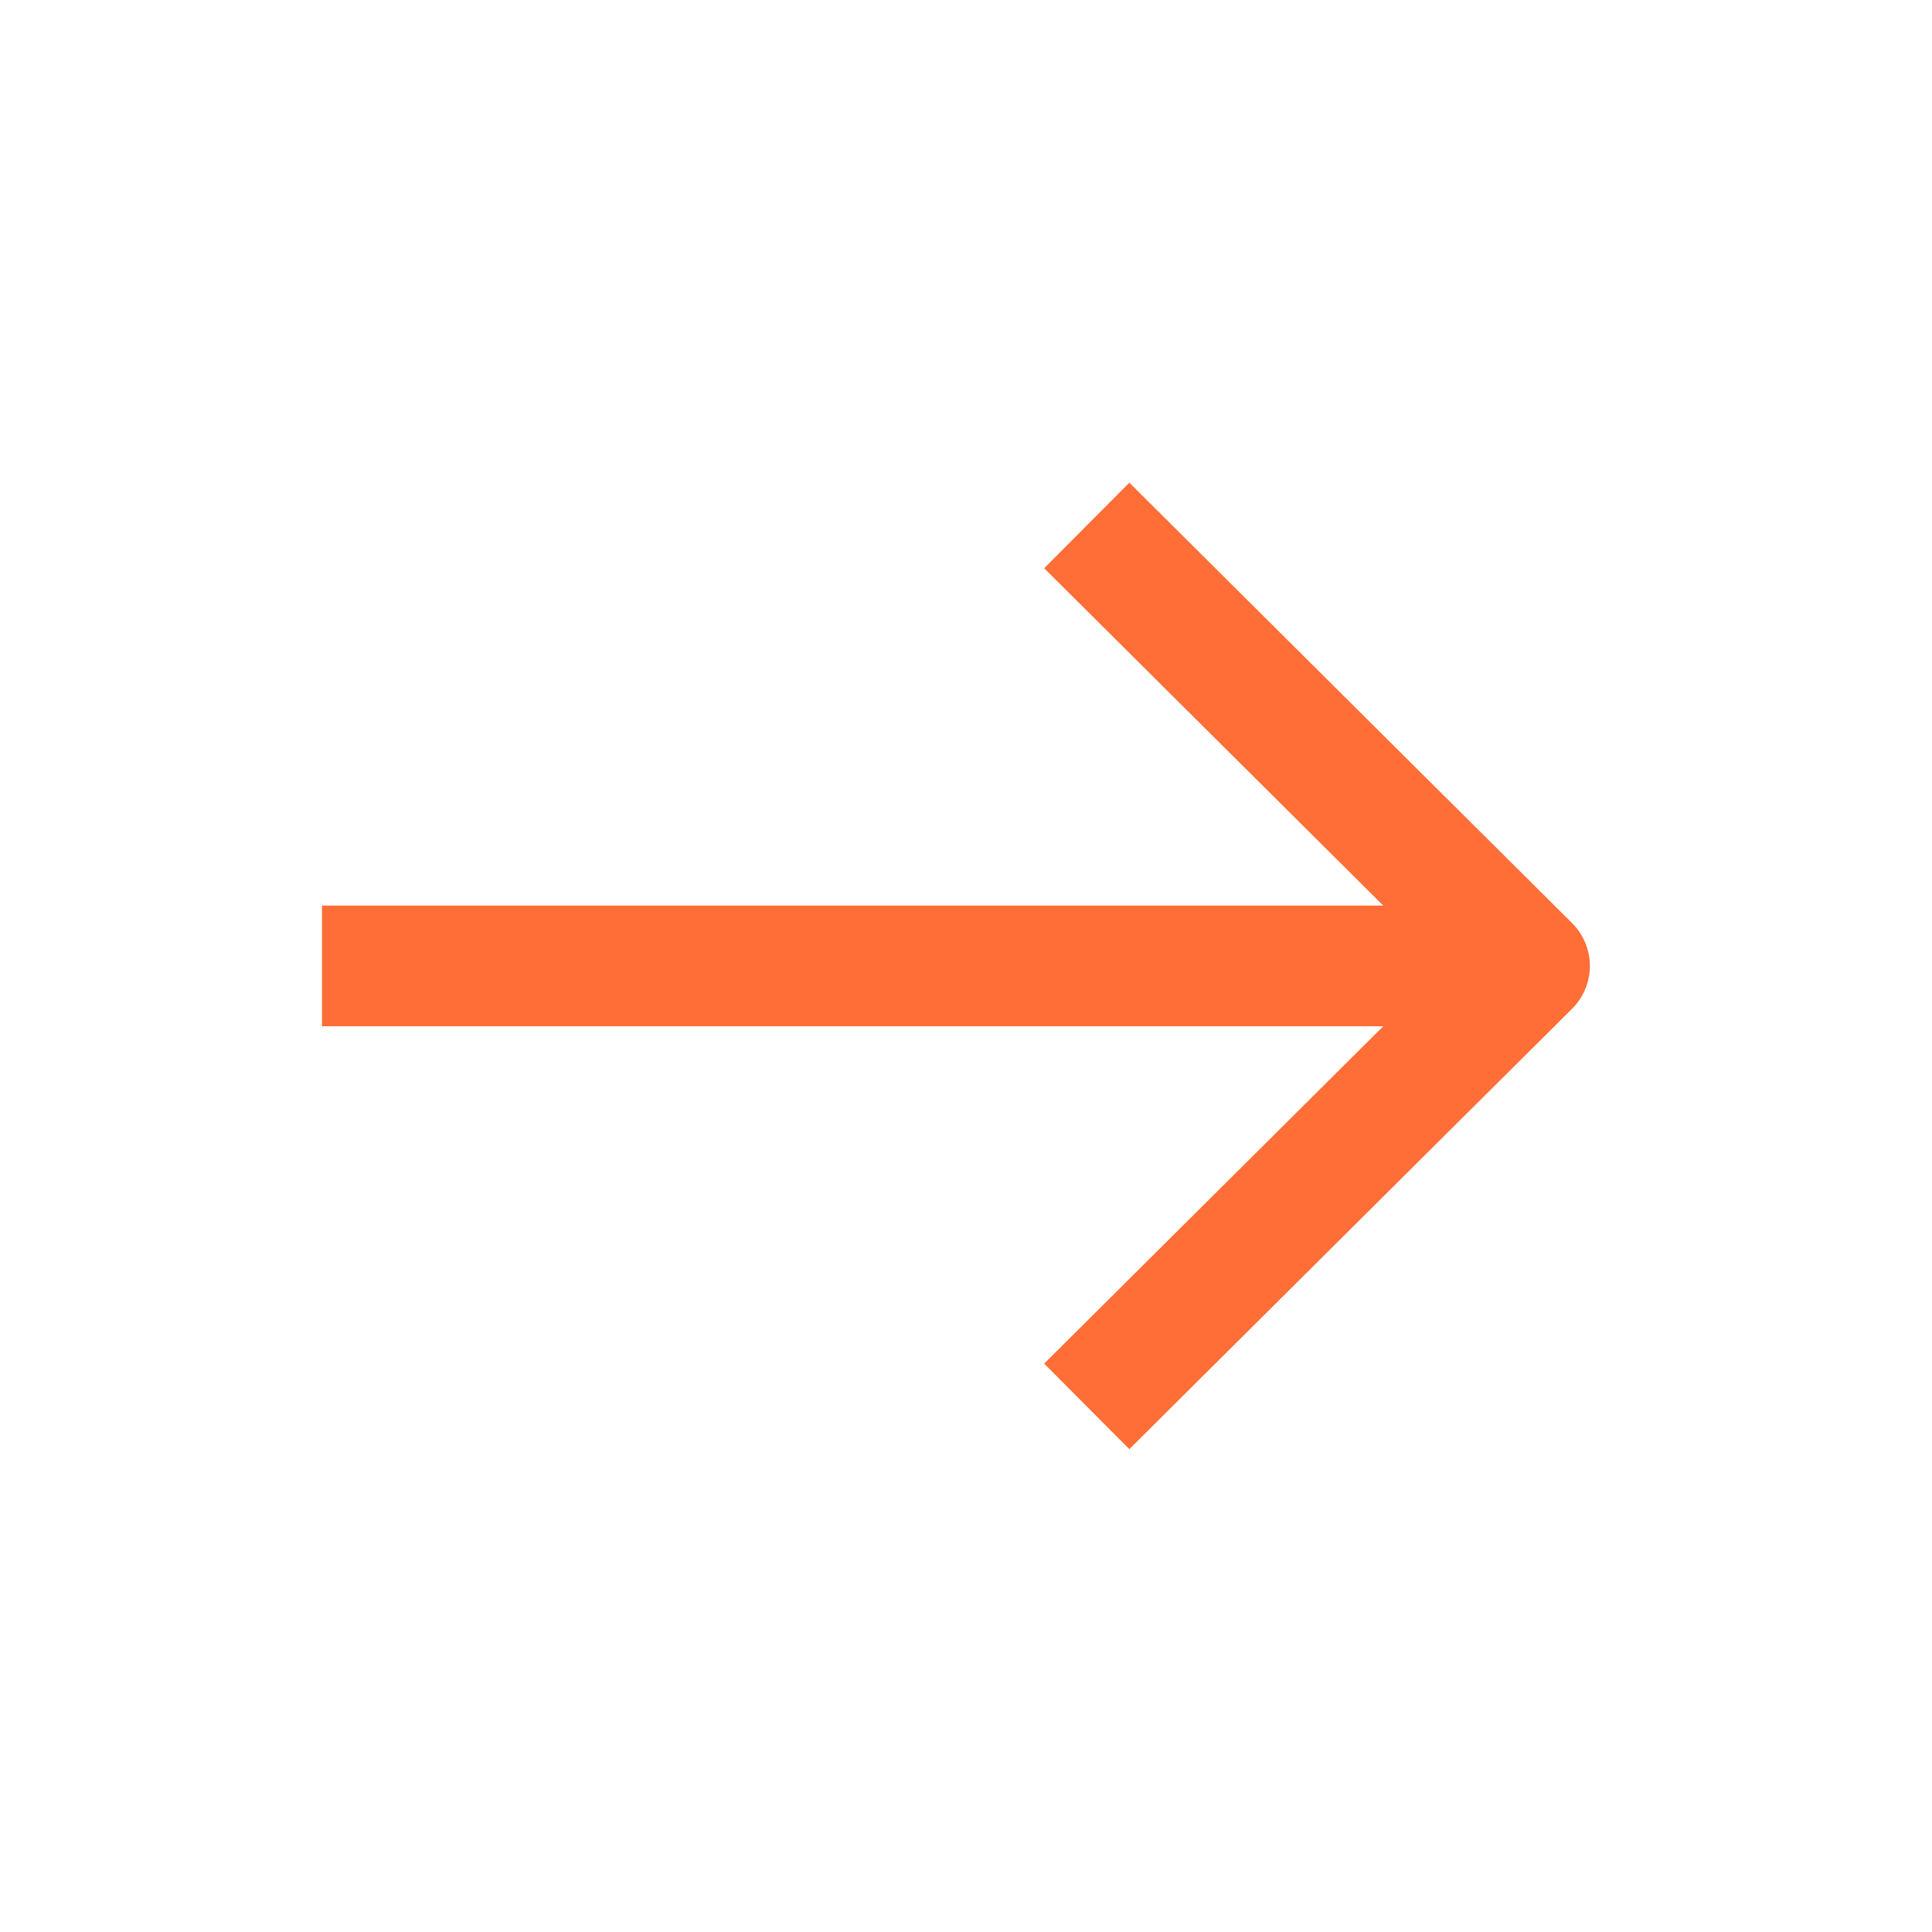 <svg width="24" height="24" viewBox="0 0 24 24" fill="none" xmlns="http://www.w3.org/2000/svg">
<path fill-rule="evenodd" clip-rule="evenodd" d="M17.183 12.749L12.971 16.939L14.029 18.002L19.529 12.531C19.67 12.39 19.75 12.199 19.75 11.999C19.75 11.799 19.67 11.608 19.529 11.467L14.029 5.996L12.971 7.059L17.183 11.249L4 11.249L4 12.749L17.183 12.749Z" fill="#FE6E36"/>
</svg>

